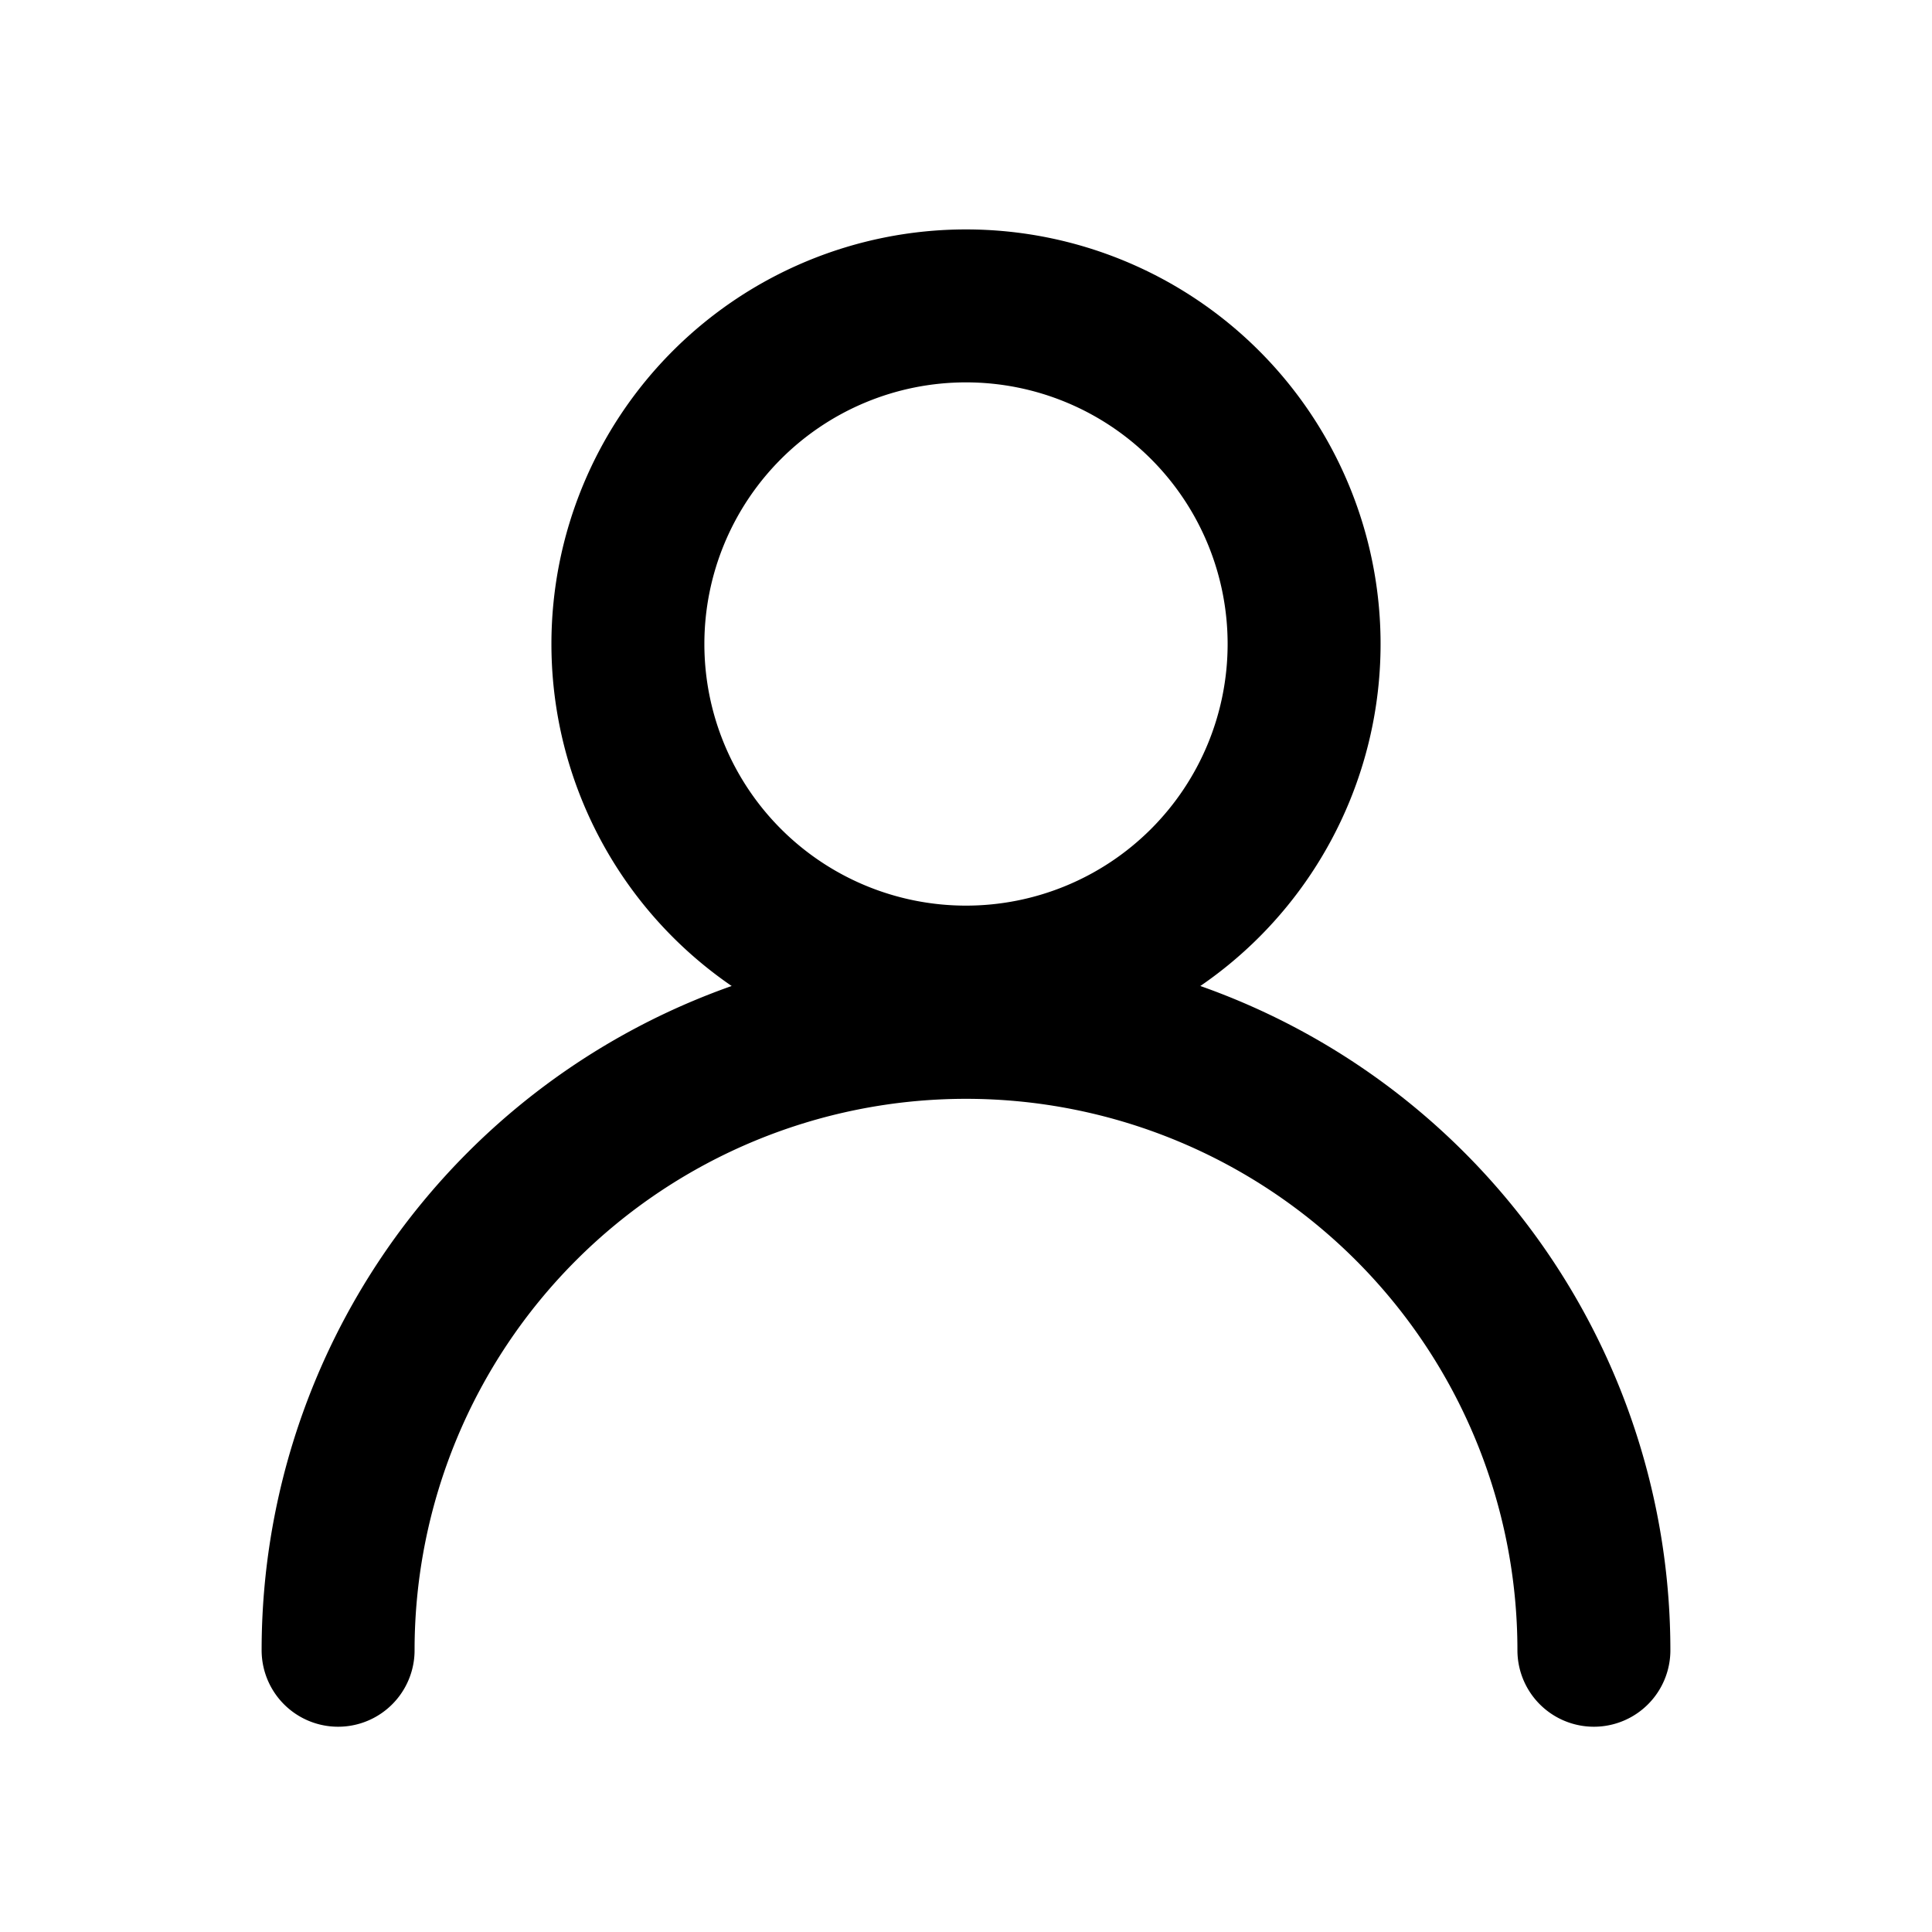 <svg xmlns="http://www.w3.org/2000/svg" viewBox="0 0 24 24" fill="none" stroke="currentColor" stroke-width="1.9" stroke-linecap="round" stroke-linejoin="round">
  <path d="M12 12.2a4.2 4.2 0 1 0 0-8.4 4.2 4.2 0 0 0 0 8.4"/>
  <path d="M4.2 20.5a7.8 7.8 0 0 1 15.6 0"/>
</svg>